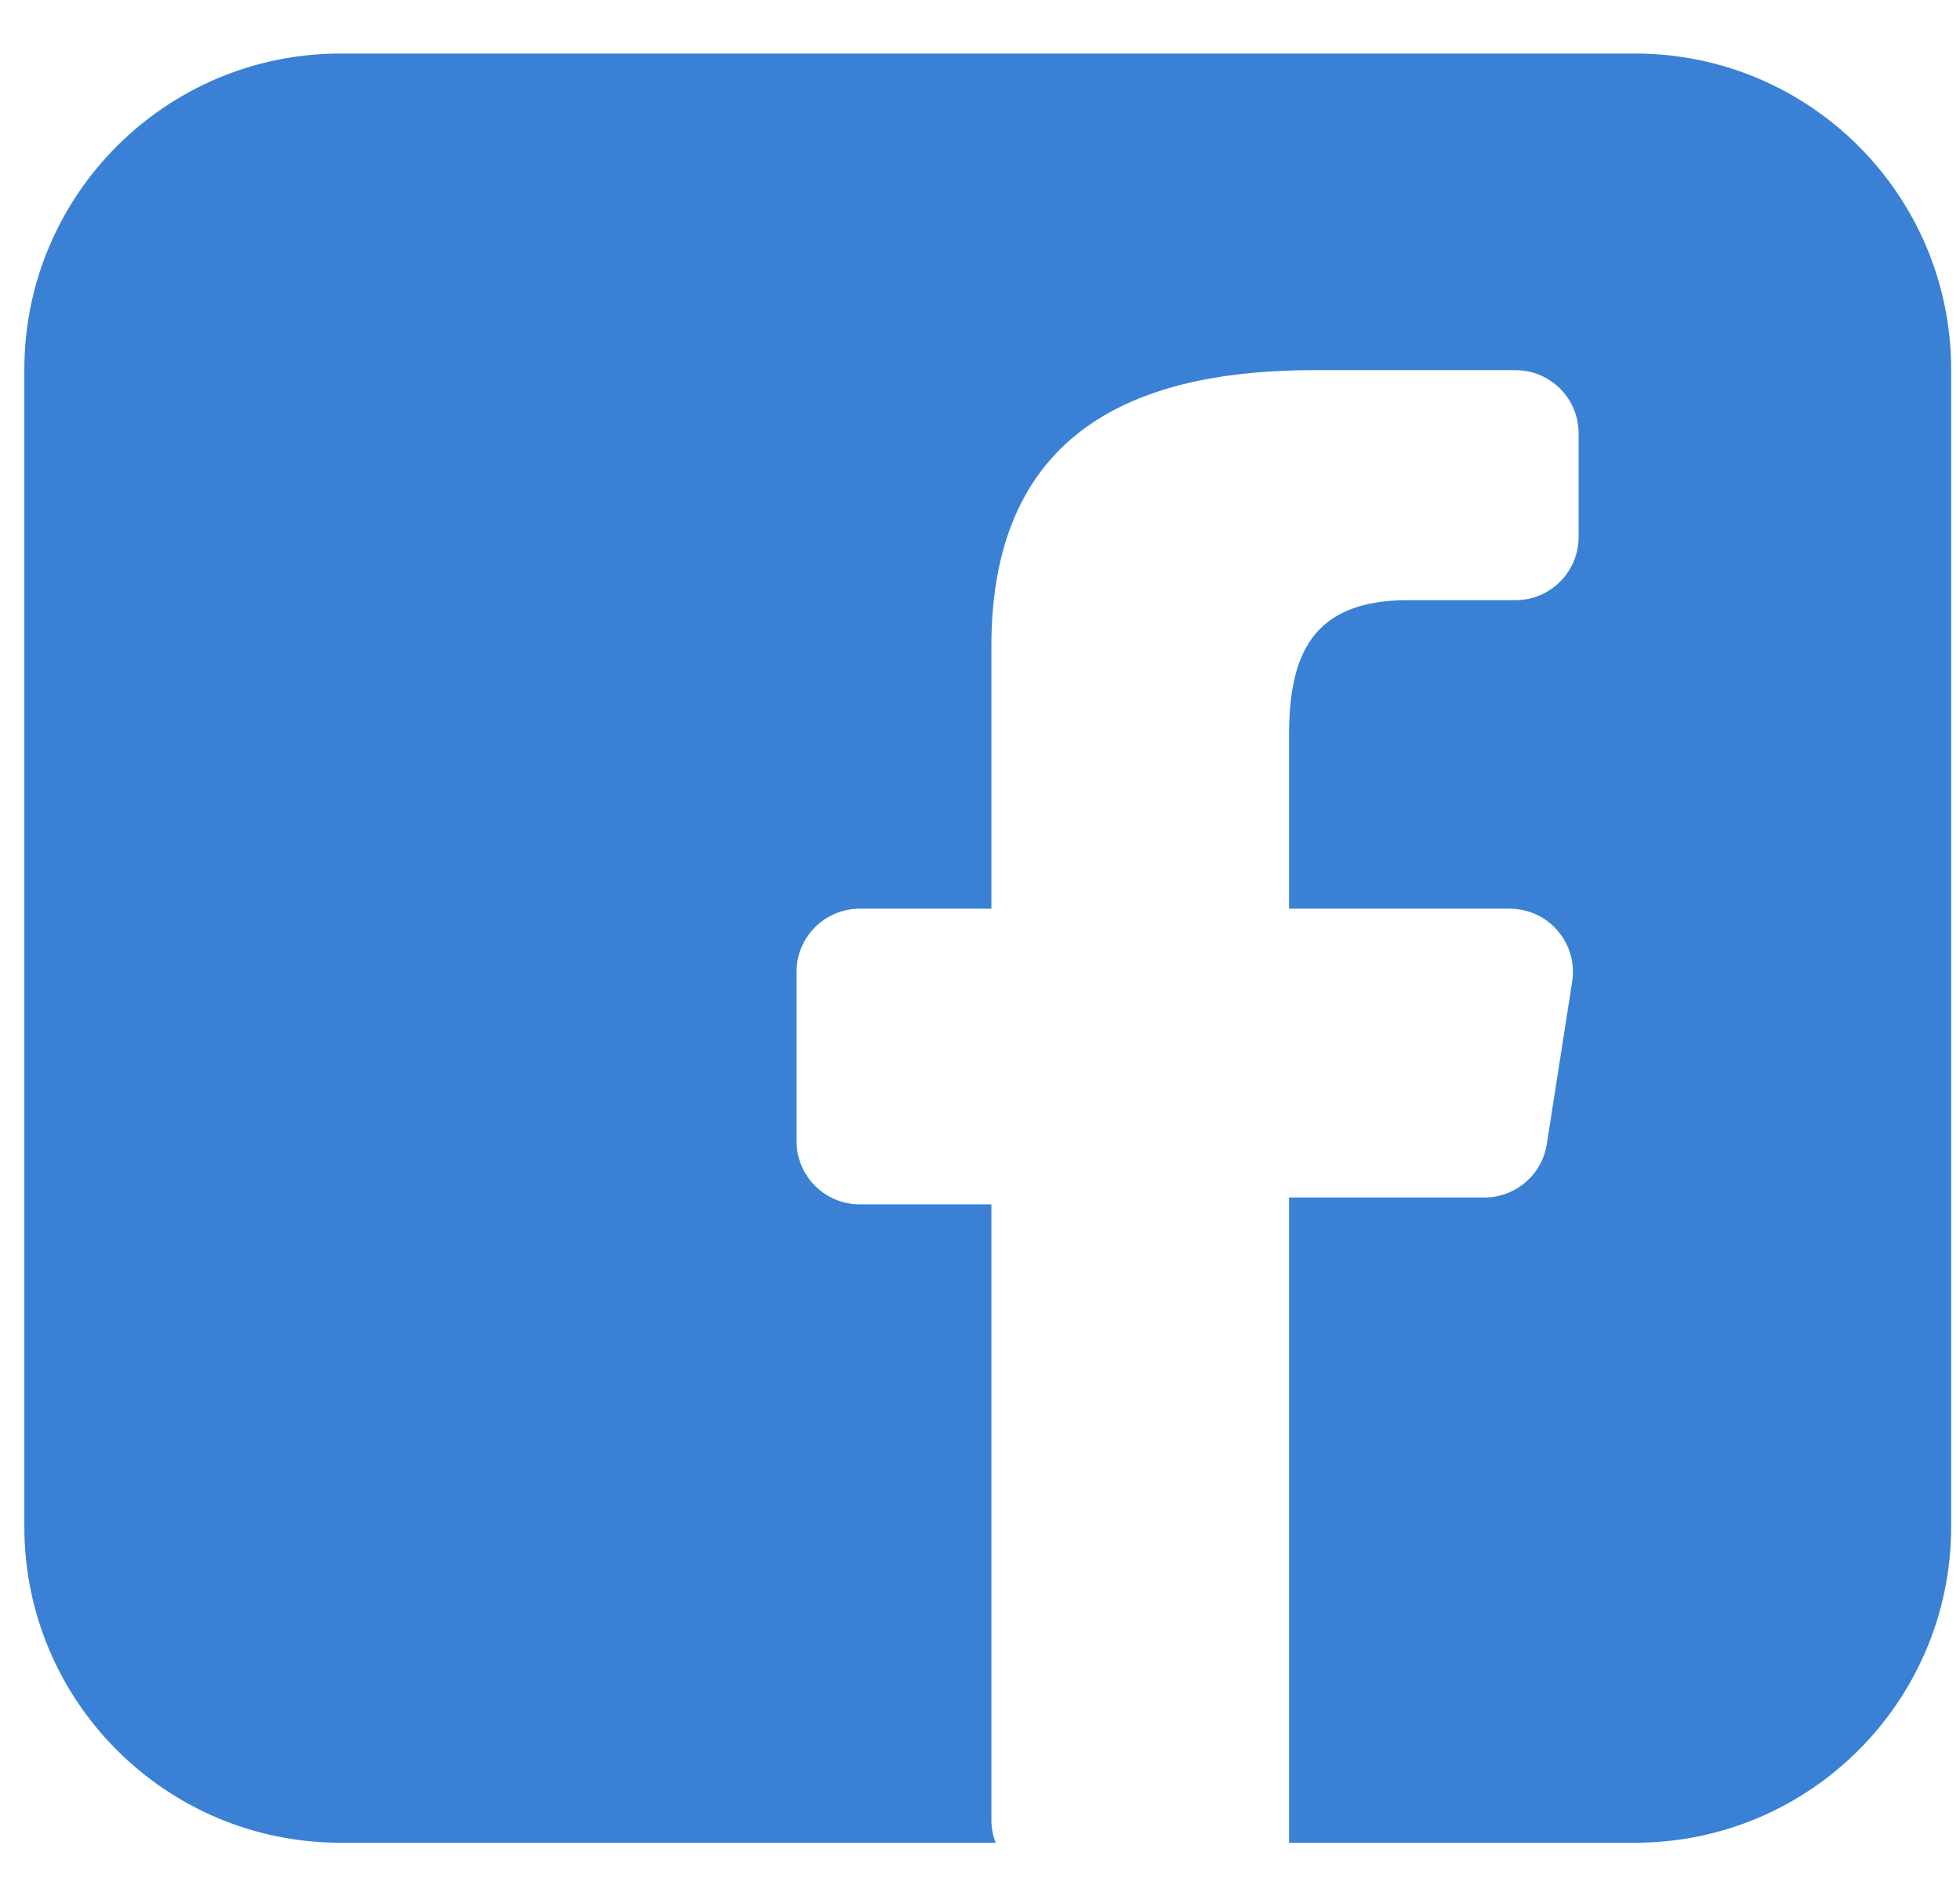 <?xml version="1.0" encoding="UTF-8" standalone="no"?>
<svg width="31px" height="30px" viewBox="0 0 31 30" version="1.1" xmlns="http://www.w3.org/2000/svg" xmlns:xlink="http://www.w3.org/1999/xlink">
    <!-- Generator: sketchtool 46.2 (44496) - http://www.bohemiancoding.com/sketch -->
    <title>E54004DB-4887-458C-9C99-617F89B62077</title>
    <desc>Created with sketchtool.</desc>
    <defs></defs>
    <g id="Page-1" stroke="none" stroke-width="1" fill="none" fill-rule="evenodd">
        <g id="Login" transform="translate(-673, -156)" fill="#3A81D5">
            <g id="Group" transform="translate(654.548, 146)">
                <path d="M38.84,39.153 L44.312,39.153 C47.073,39.153 49.312,36.914 49.312,34.153 L49.312,15.847 C49.312,13.086 47.073,10.847 44.312,10.847 L44.312,10.847 L23.837,10.847 L23.837,10.847 C21.076,10.847 18.837,13.086 18.837,15.847 L18.837,15.847 L18.837,34.153 C18.837,36.914 21.076,39.153 23.837,39.153 L34.2,39.153 C34.156,39.04 34.132,38.918 34.132,38.79 L34.132,29.053 L32.05,29.053 C31.498,29.053 31.05,28.606 31.05,28.053 L31.05,25.376 C31.05,24.823 31.498,24.376 32.05,24.376 L34.132,24.376 C34.132,23.988 34.132,22.603 34.132,20.222 C34.132,16.651 36.651,15.856 39.239,15.856 C40.299,15.856 41.36,15.856 42.42,15.856 C42.972,15.856 43.42,16.303 43.42,16.856 L43.42,18.495 C43.42,19.048 42.972,19.495 42.42,19.495 C41.852,19.495 41.284,19.495 40.716,19.495 C39.17,19.495 38.84,20.404 38.84,21.644 C38.84,22.47 38.84,23.381 38.84,24.376 L42.33,24.376 C42.382,24.376 42.433,24.38 42.484,24.388 C43.03,24.473 43.403,24.984 43.318,25.53 L43.318,25.53 L42.917,28.099 C42.842,28.586 42.422,28.945 41.929,28.945 L38.84,28.945 L38.84,39.153 Z" id="Combined-Shape-Copy"></path>
            </g>
        </g>
    </g>
</svg>